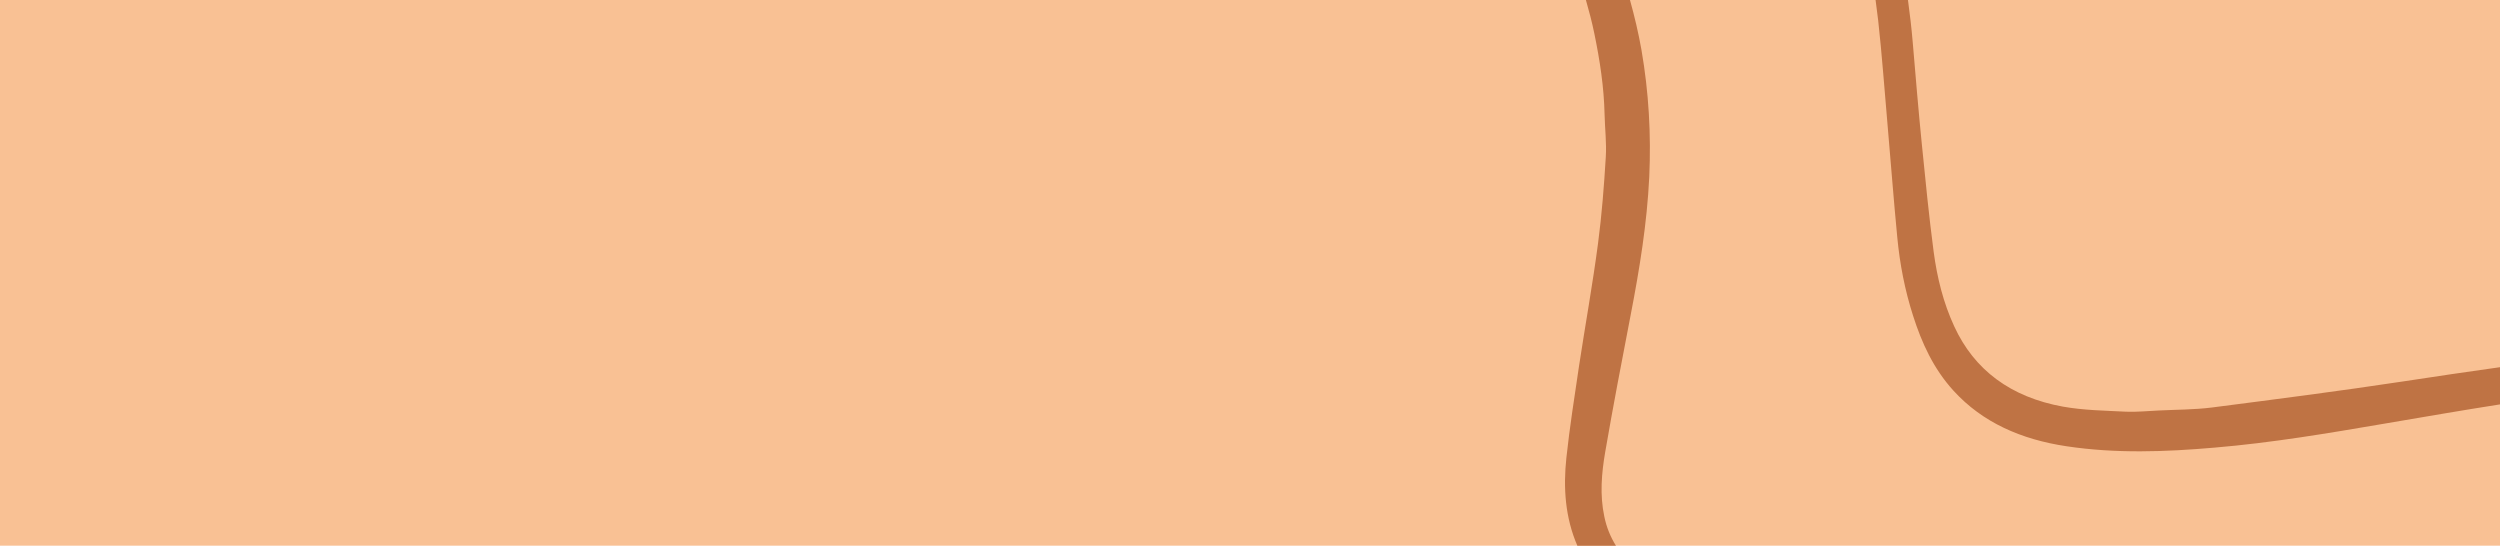 <svg width="197" height="44" viewBox="0 0 197 44" fill="none" xmlns="http://www.w3.org/2000/svg">
<path d="M197 0V43H-5.69962e-06V0H197Z" fill="#F9C194"/>
<path d="M124.294 43C123.336 40.78 123.176 38.447 123.431 36.072C123.69 33.656 124.072 31.253 124.426 28.851C124.917 25.62 125.502 22.4 125.927 19.165C126.224 16.912 126.399 14.64 126.536 12.378C126.607 11.261 126.465 10.139 126.441 9.017C126.394 6.871 126.069 4.749 125.634 2.646C125.45 1.748 125.219 0.869 124.969 0H128.442C128.801 1.29 129.112 2.599 129.348 3.936C129.924 7.259 130.113 10.597 129.962 13.934C129.787 17.585 129.197 21.203 128.499 24.807C127.805 28.411 127.111 32.015 126.489 35.624C126.201 37.302 126.059 39.003 126.418 40.696C126.588 41.532 126.899 42.303 127.338 43.005H124.294V43ZM148.003 1.631C147.941 1.084 147.866 0.542 147.795 0H150.348C150.499 1.113 150.631 2.234 150.725 3.356C150.952 6.039 151.174 8.713 151.443 11.392C151.726 14.224 152.004 17.052 152.377 19.876C152.646 21.872 153.127 23.844 153.996 25.723C155.572 29.154 158.45 31.3 162.565 32.043C164.184 32.333 165.864 32.356 167.525 32.441C168.374 32.478 169.243 32.384 170.106 32.347C171.494 32.277 172.909 32.286 174.283 32.113C179.308 31.463 184.339 30.819 189.336 30.061C191.889 29.673 194.442 29.29 197 28.935V31.866C193.956 32.342 190.922 32.87 187.883 33.385C183.452 34.142 179.006 34.895 174.504 35.273C170.625 35.61 166.728 35.75 162.849 35.166C159.286 34.633 156.228 33.301 153.939 30.79C152.353 29.052 151.429 27.009 150.749 24.877C150.102 22.863 149.706 20.806 149.508 18.726C149.215 15.706 148.989 12.691 148.725 9.671C148.489 6.998 148.3 4.314 148.003 1.636V1.631Z" fill="#BF7344"/>
</svg>

